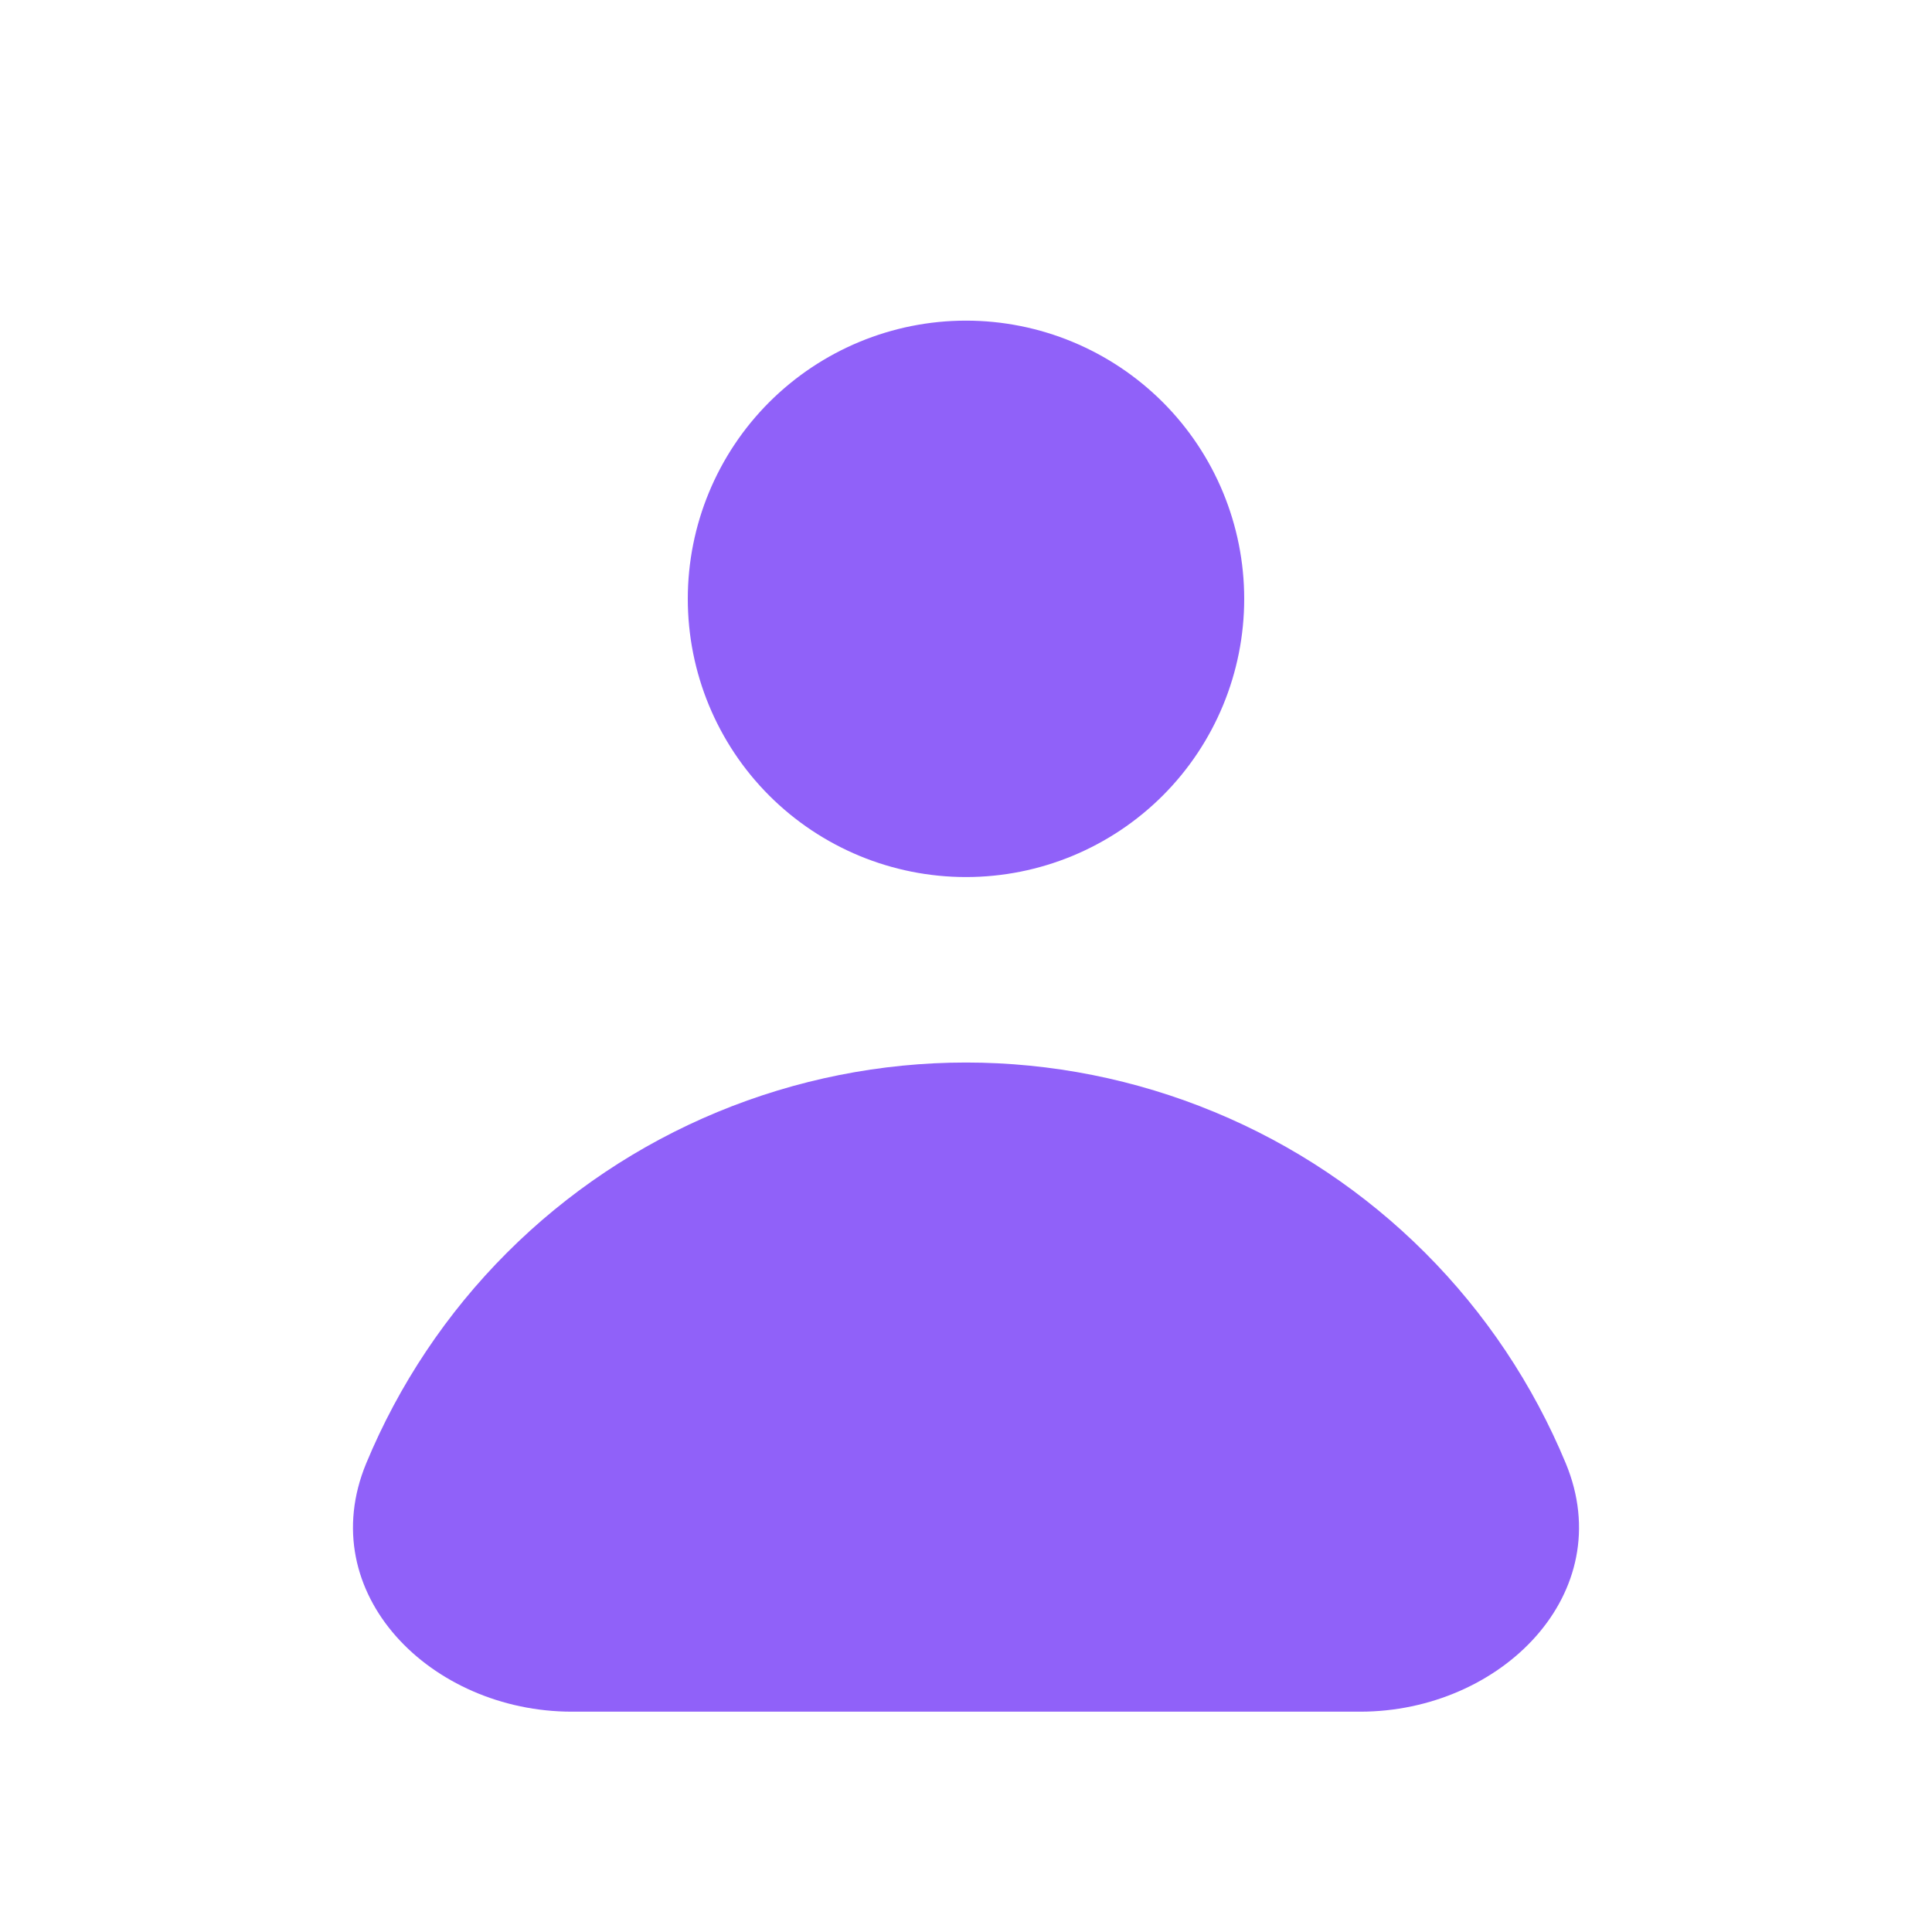 <svg width="25" height="25" viewBox="0 0 25 25" fill="none" xmlns="http://www.w3.org/2000/svg">
<path fill-rule="evenodd" clip-rule="evenodd" d="M12.5 11.349C13.455 11.349 14.37 10.97 15.046 10.295C15.721 9.62 16.1 8.704 16.1 7.749C16.1 6.795 15.721 5.879 15.046 5.204C14.37 4.529 13.455 4.149 12.5 4.149C11.545 4.149 10.63 4.529 9.954 5.204C9.279 5.879 8.9 6.795 8.9 7.749C8.9 8.704 9.279 9.62 9.954 10.295C10.63 10.97 11.545 11.349 12.5 11.349ZM7.399 22.149C5.577 22.149 4.042 20.618 4.739 18.935C5.162 17.916 5.78 16.99 6.56 16.21C7.34 15.43 8.266 14.811 9.285 14.389C10.305 13.967 11.397 13.749 12.5 13.749C13.603 13.749 14.695 13.967 15.714 14.389C16.734 14.811 17.66 15.43 18.44 16.21C19.22 16.99 19.838 17.916 20.261 18.935C20.958 20.618 19.423 22.149 17.601 22.149H7.399Z" fill="#9061F9"/>
</svg>
